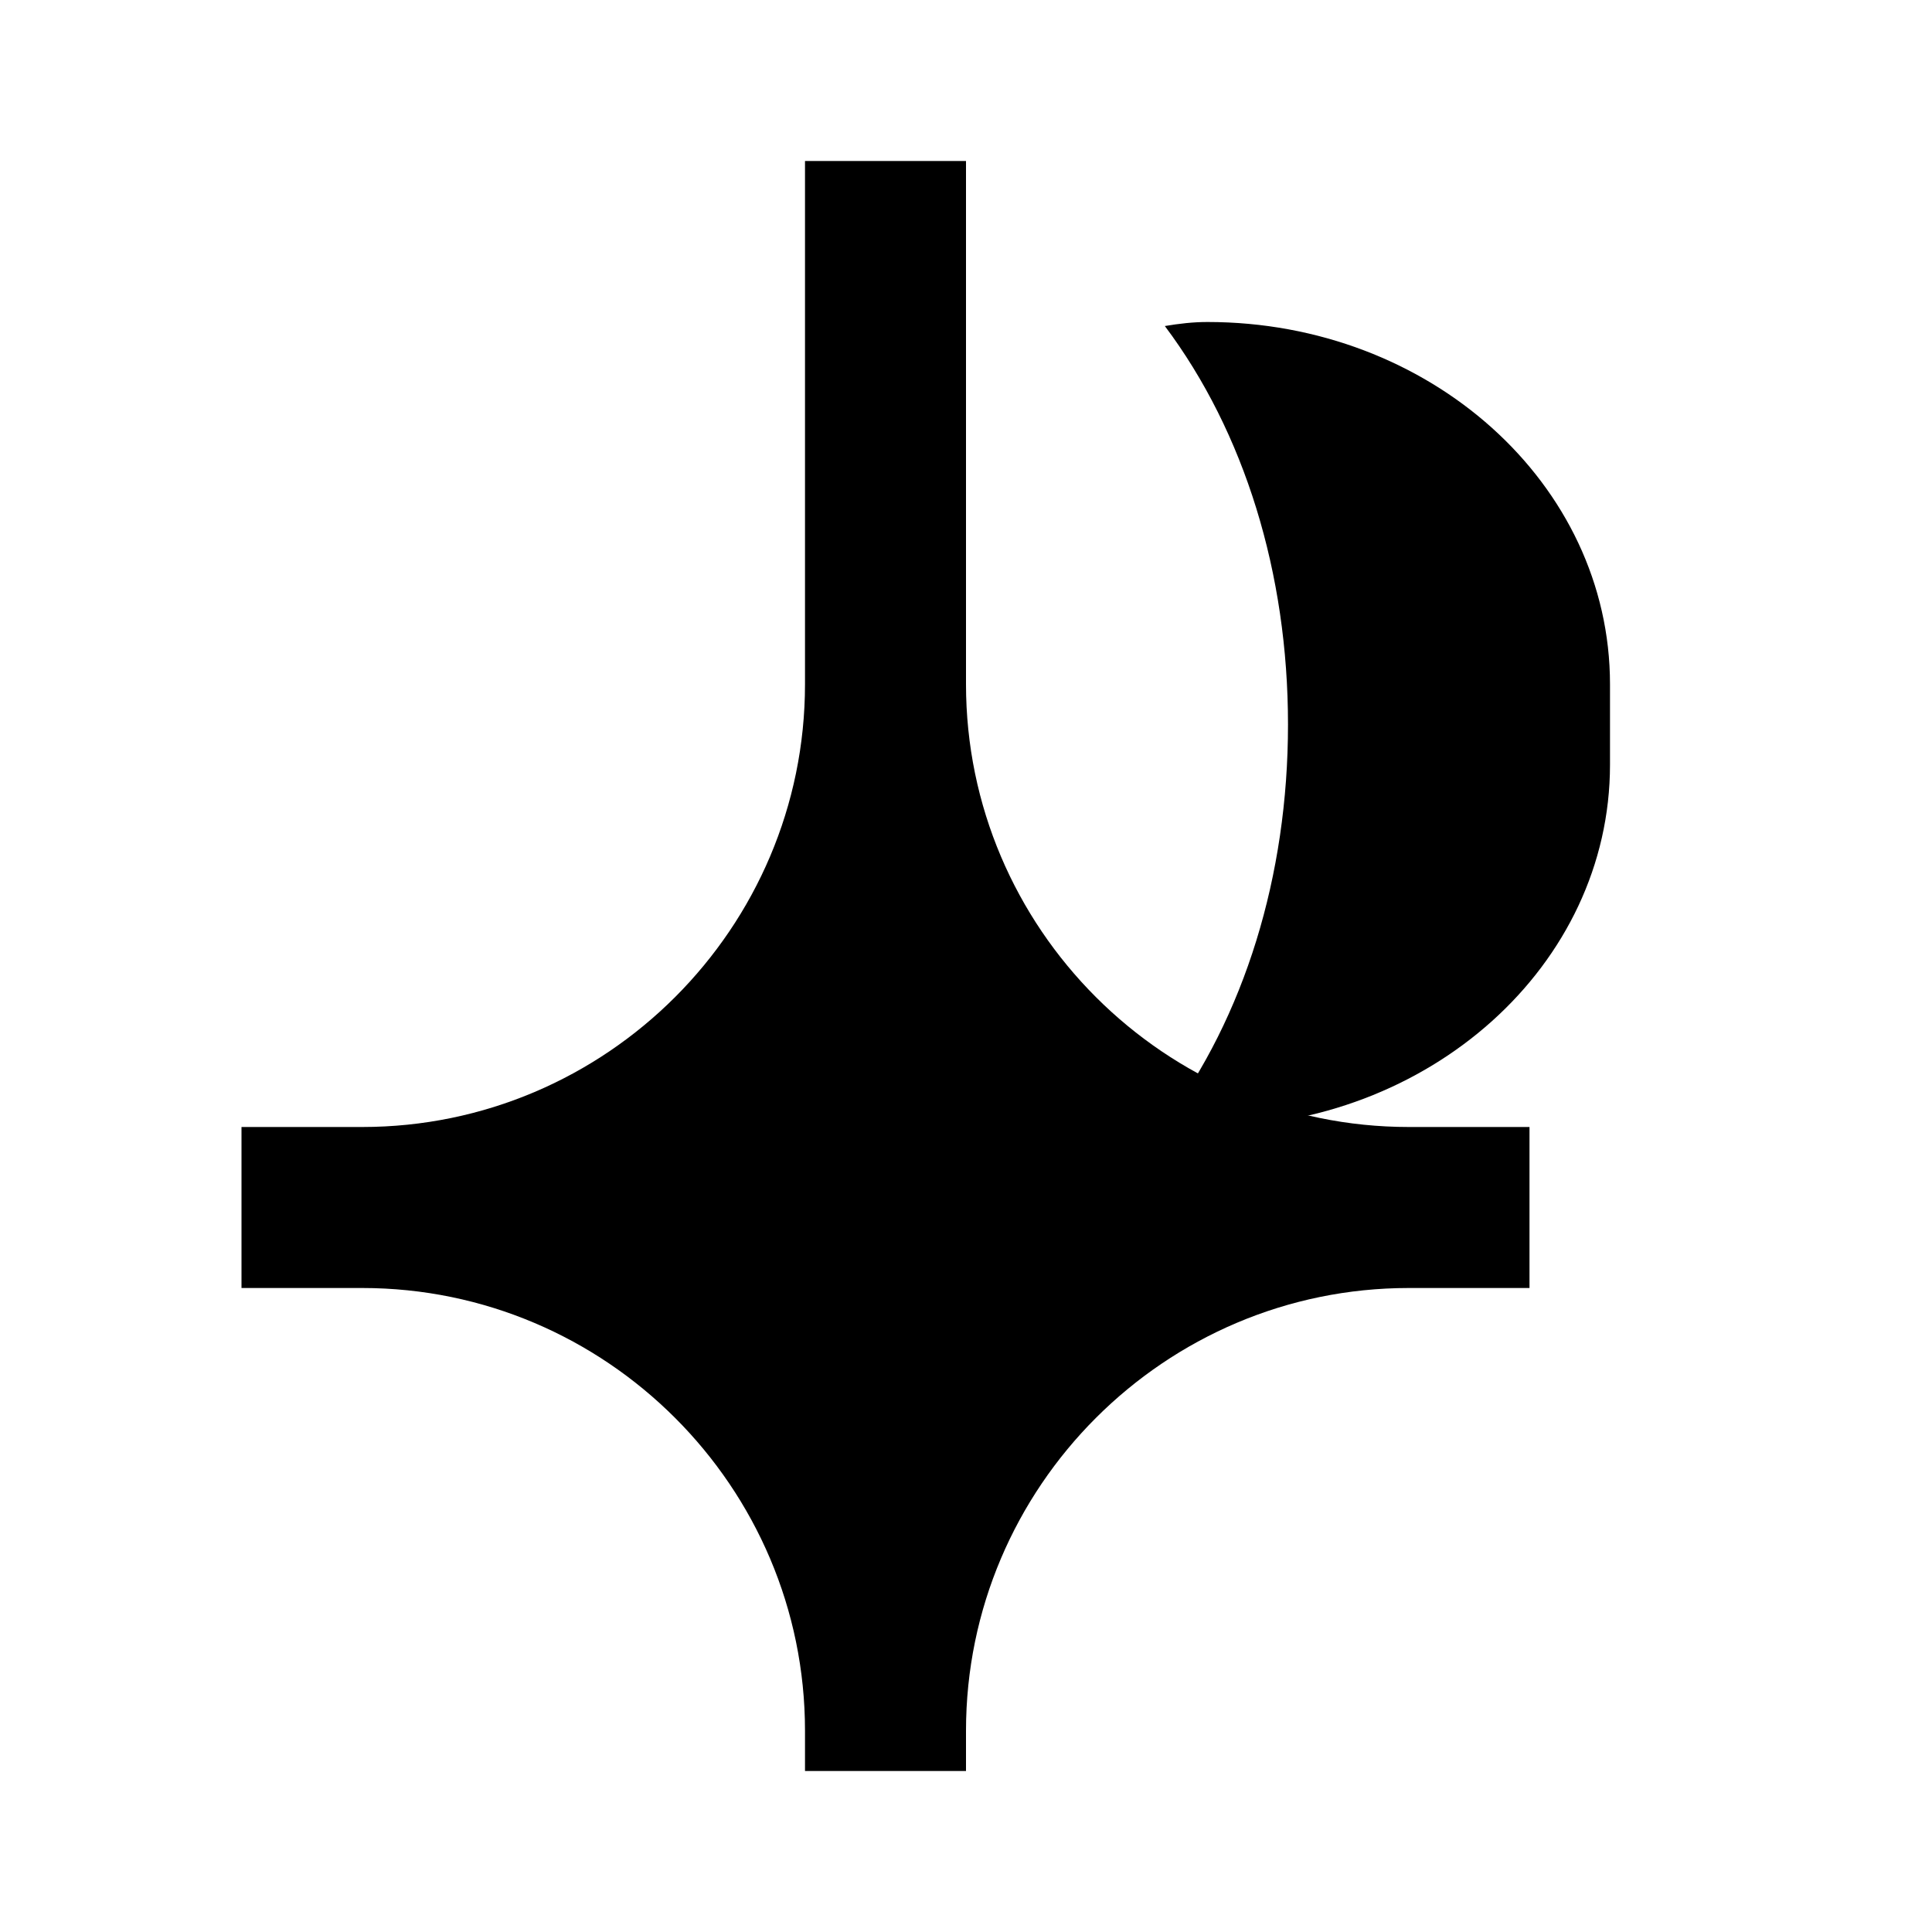<svg width="24" height="24" viewBox="0 0 24 24" fill="none" xmlns="http://www.w3.org/2000/svg">
  <path d="M20 9.5C20 11.99 17.76 14 15 14C14.82 14 14.65 13.98 14.47 13.95C15.46 12.63 16 10.88 16 9C16 7.12 15.46 5.37 14.47 4.05C14.65 4.02 14.82 4 15 4C17.76 4 20 6.01 20 8.5V9.5Z" fill="currentColor"/>
  <path d="M19 16H17.5C14.47 16 12 18.47 12 21.5V22H10V21.5C10 18.47 7.53 16 4.5 16H3V14H4.5C7.53 14 10 11.53 10 8.5V2H12V8.5C12 11.53 14.47 14 17.5 14H19V16Z" fill="currentColor"/>
</svg> 